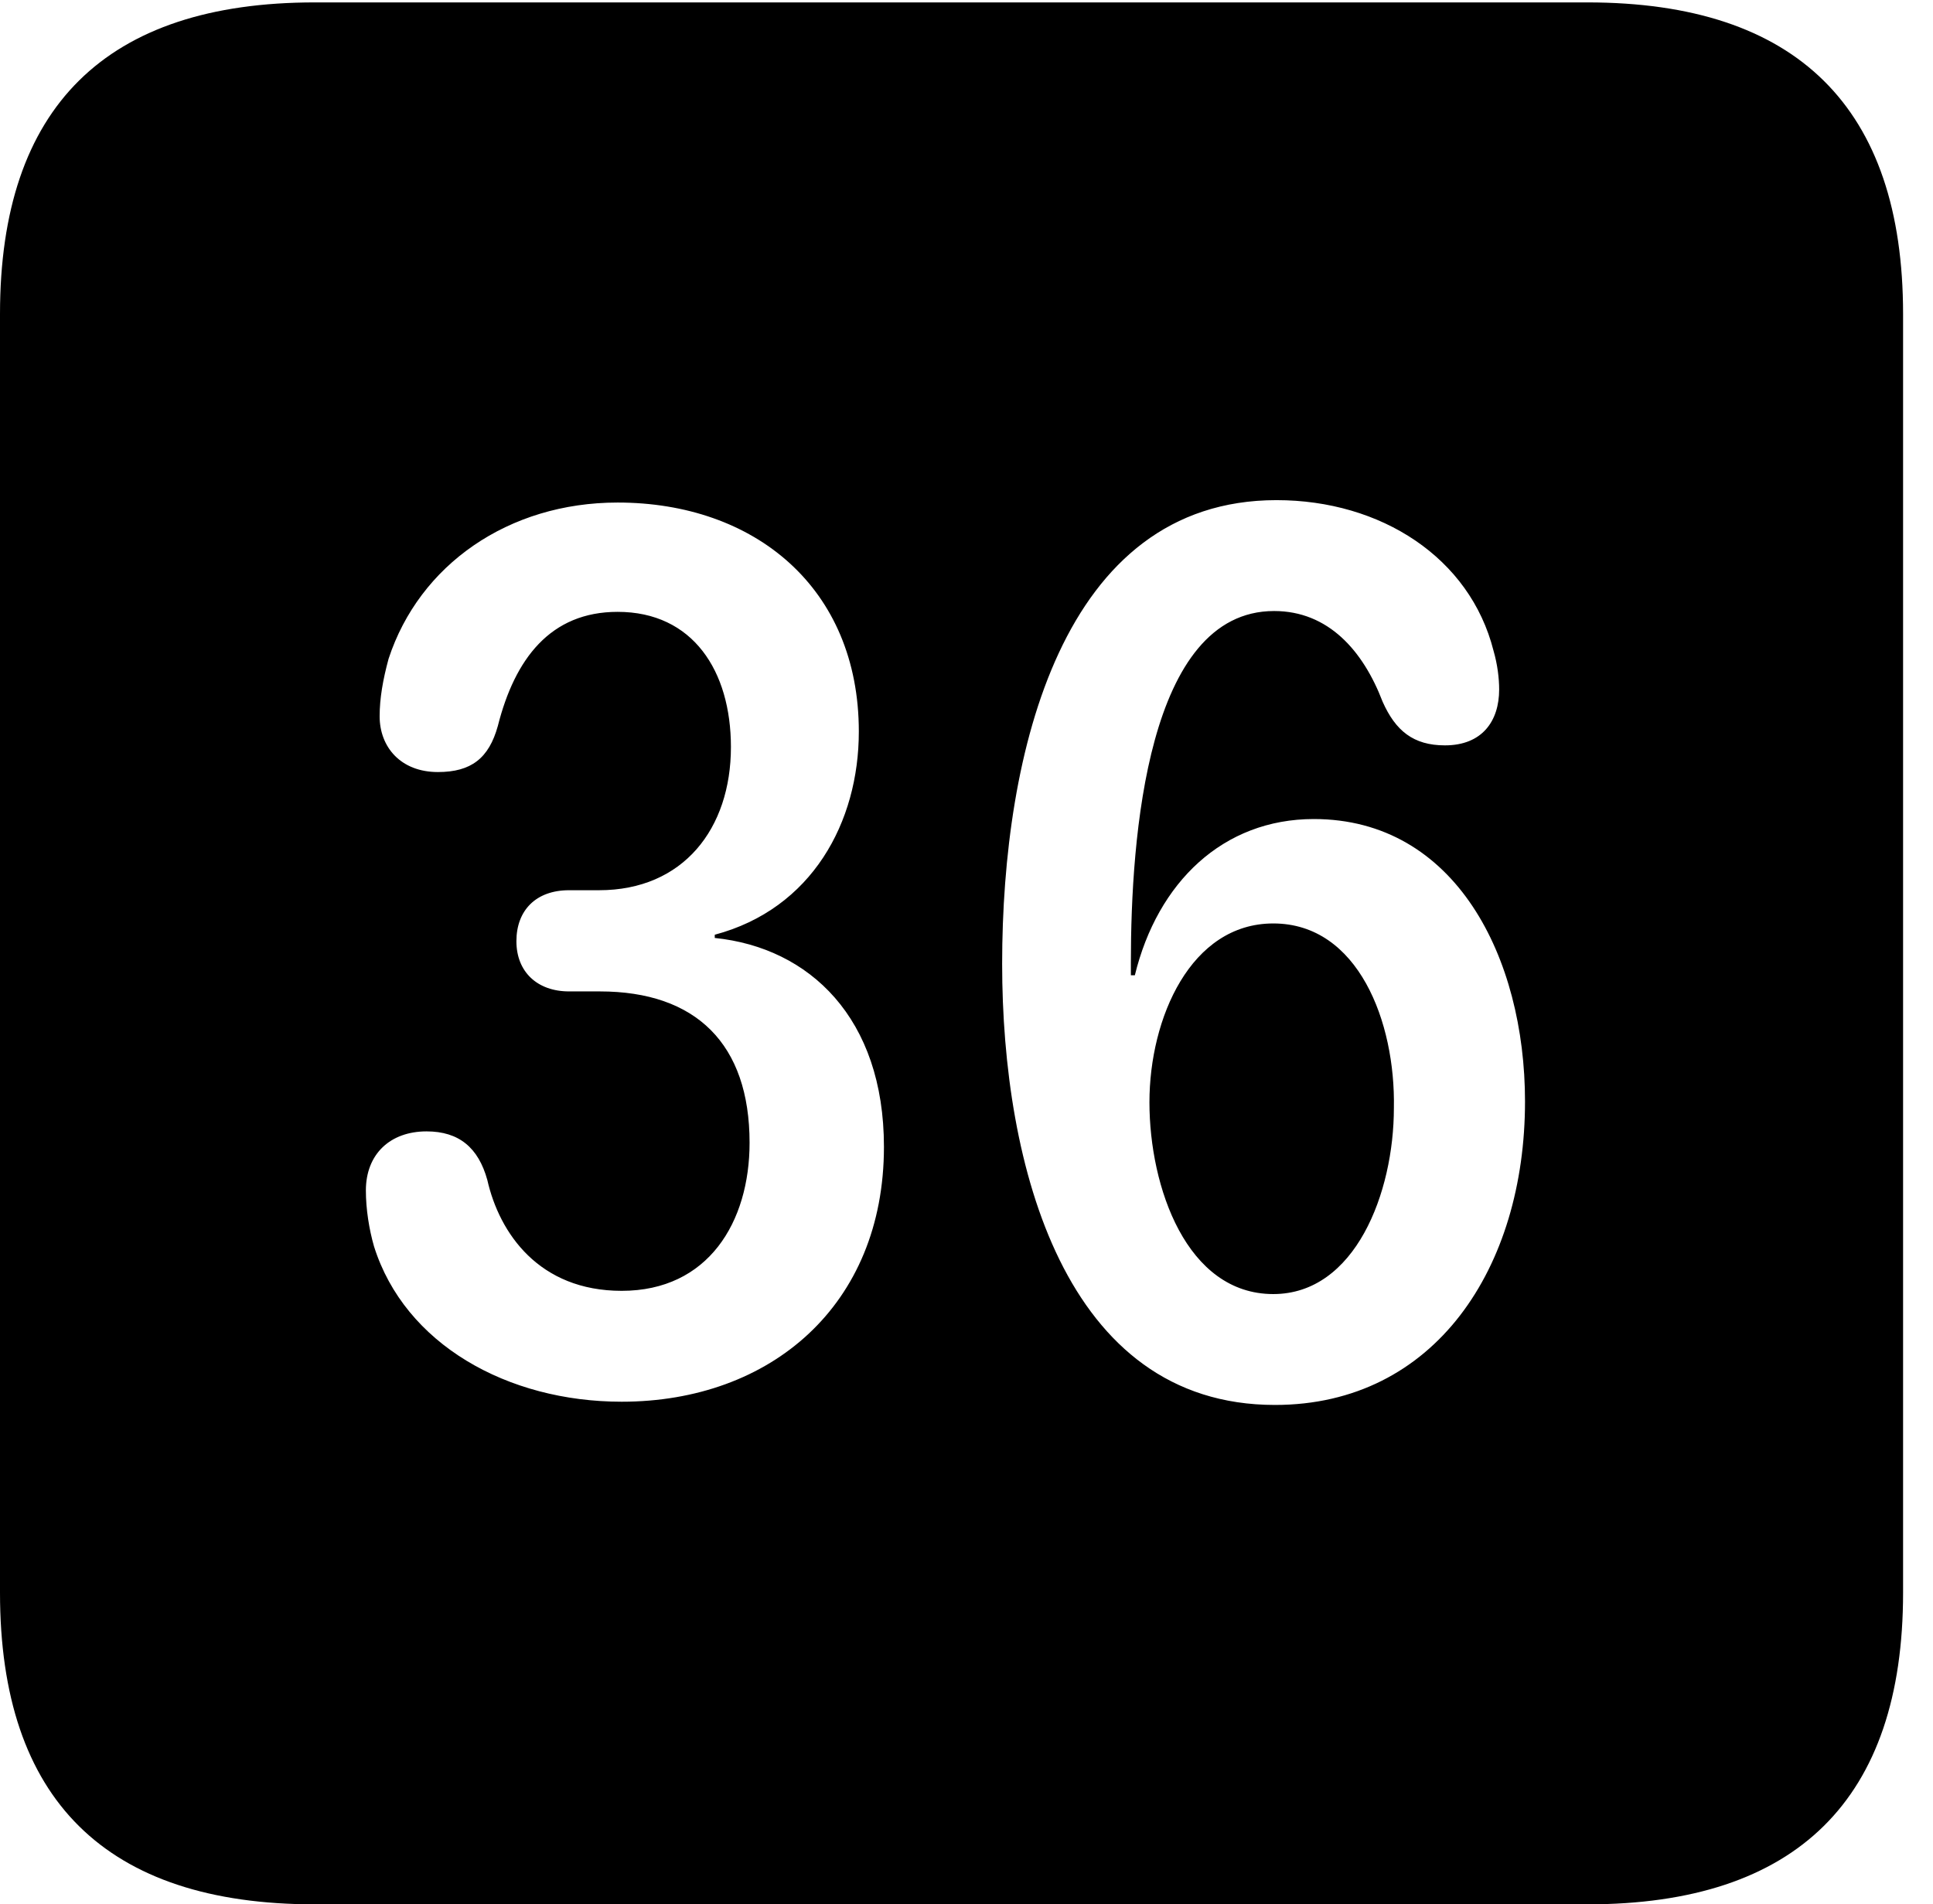 <svg version="1.1" xmlns="http://www.w3.org/2000/svg" xmlns:xlink="http://www.w3.org/1999/xlink" width="23.32" height="22.979" viewBox="0 0 23.32 22.979">
 <g>
  <rect height="22.979" opacity="0" width="23.32" x="0" y="0"/>
  <path d="M22.959 3.789L22.959 19.219C22.959 21.709 21.68 22.979 19.15 22.979L3.799 22.979C1.279 22.979 0 21.719 0 19.219L0 3.789C0 1.289 1.279 0.029 3.799 0.029L19.15 0.029C21.68 0.029 22.959 1.299 22.959 3.789ZM12.09 11.631C12.09 14.062 12.842 16.953 15.381 16.953C17.314 16.953 18.398 15.293 18.398 13.291C18.398 11.553 17.559 9.883 15.85 9.883C14.756 9.883 13.965 10.645 13.691 11.768L13.643 11.768C13.643 11.719 13.643 11.66 13.643 11.611C13.643 10.107 13.838 7.373 15.371 7.373C16.025 7.373 16.445 7.852 16.68 8.467C16.836 8.818 17.051 8.994 17.432 8.994C17.881 8.994 18.086 8.701 18.086 8.32C18.086 8.184 18.066 8.018 18.018 7.852C17.734 6.729 16.66 6.035 15.4 6.035C12.812 6.035 12.09 9.082 12.09 11.631ZM4.688 7.949C4.619 8.203 4.58 8.428 4.58 8.643C4.58 9.014 4.834 9.316 5.283 9.316C5.684 9.316 5.898 9.15 6.006 8.76C6.211 7.949 6.641 7.383 7.451 7.383C8.359 7.383 8.818 8.096 8.818 9.014C8.818 10 8.242 10.742 7.227 10.742L6.865 10.742C6.465 10.742 6.23 10.986 6.23 11.357C6.23 11.729 6.484 11.963 6.865 11.963L7.236 11.963C8.398 11.963 9.043 12.598 9.043 13.789C9.043 14.746 8.545 15.576 7.5 15.576C6.504 15.576 6.025 14.883 5.879 14.238C5.771 13.848 5.537 13.652 5.146 13.652C4.707 13.652 4.414 13.926 4.414 14.365C4.414 14.59 4.453 14.834 4.512 15.039C4.883 16.221 6.123 16.914 7.5 16.914C9.297 16.914 10.664 15.752 10.664 13.838C10.664 12.285 9.766 11.435 8.623 11.318L8.623 11.279C9.795 10.967 10.361 9.922 10.361 8.828C10.361 7.09 9.102 6.064 7.451 6.064C6.133 6.064 5.059 6.816 4.688 7.949ZM16.816 13.369C16.816 14.395 16.348 15.615 15.361 15.615C14.316 15.615 13.867 14.326 13.867 13.301C13.867 12.285 14.365 11.143 15.361 11.143C16.387 11.143 16.836 12.334 16.816 13.369Z" fill="currentColor"/>
 </g>
</svg>
